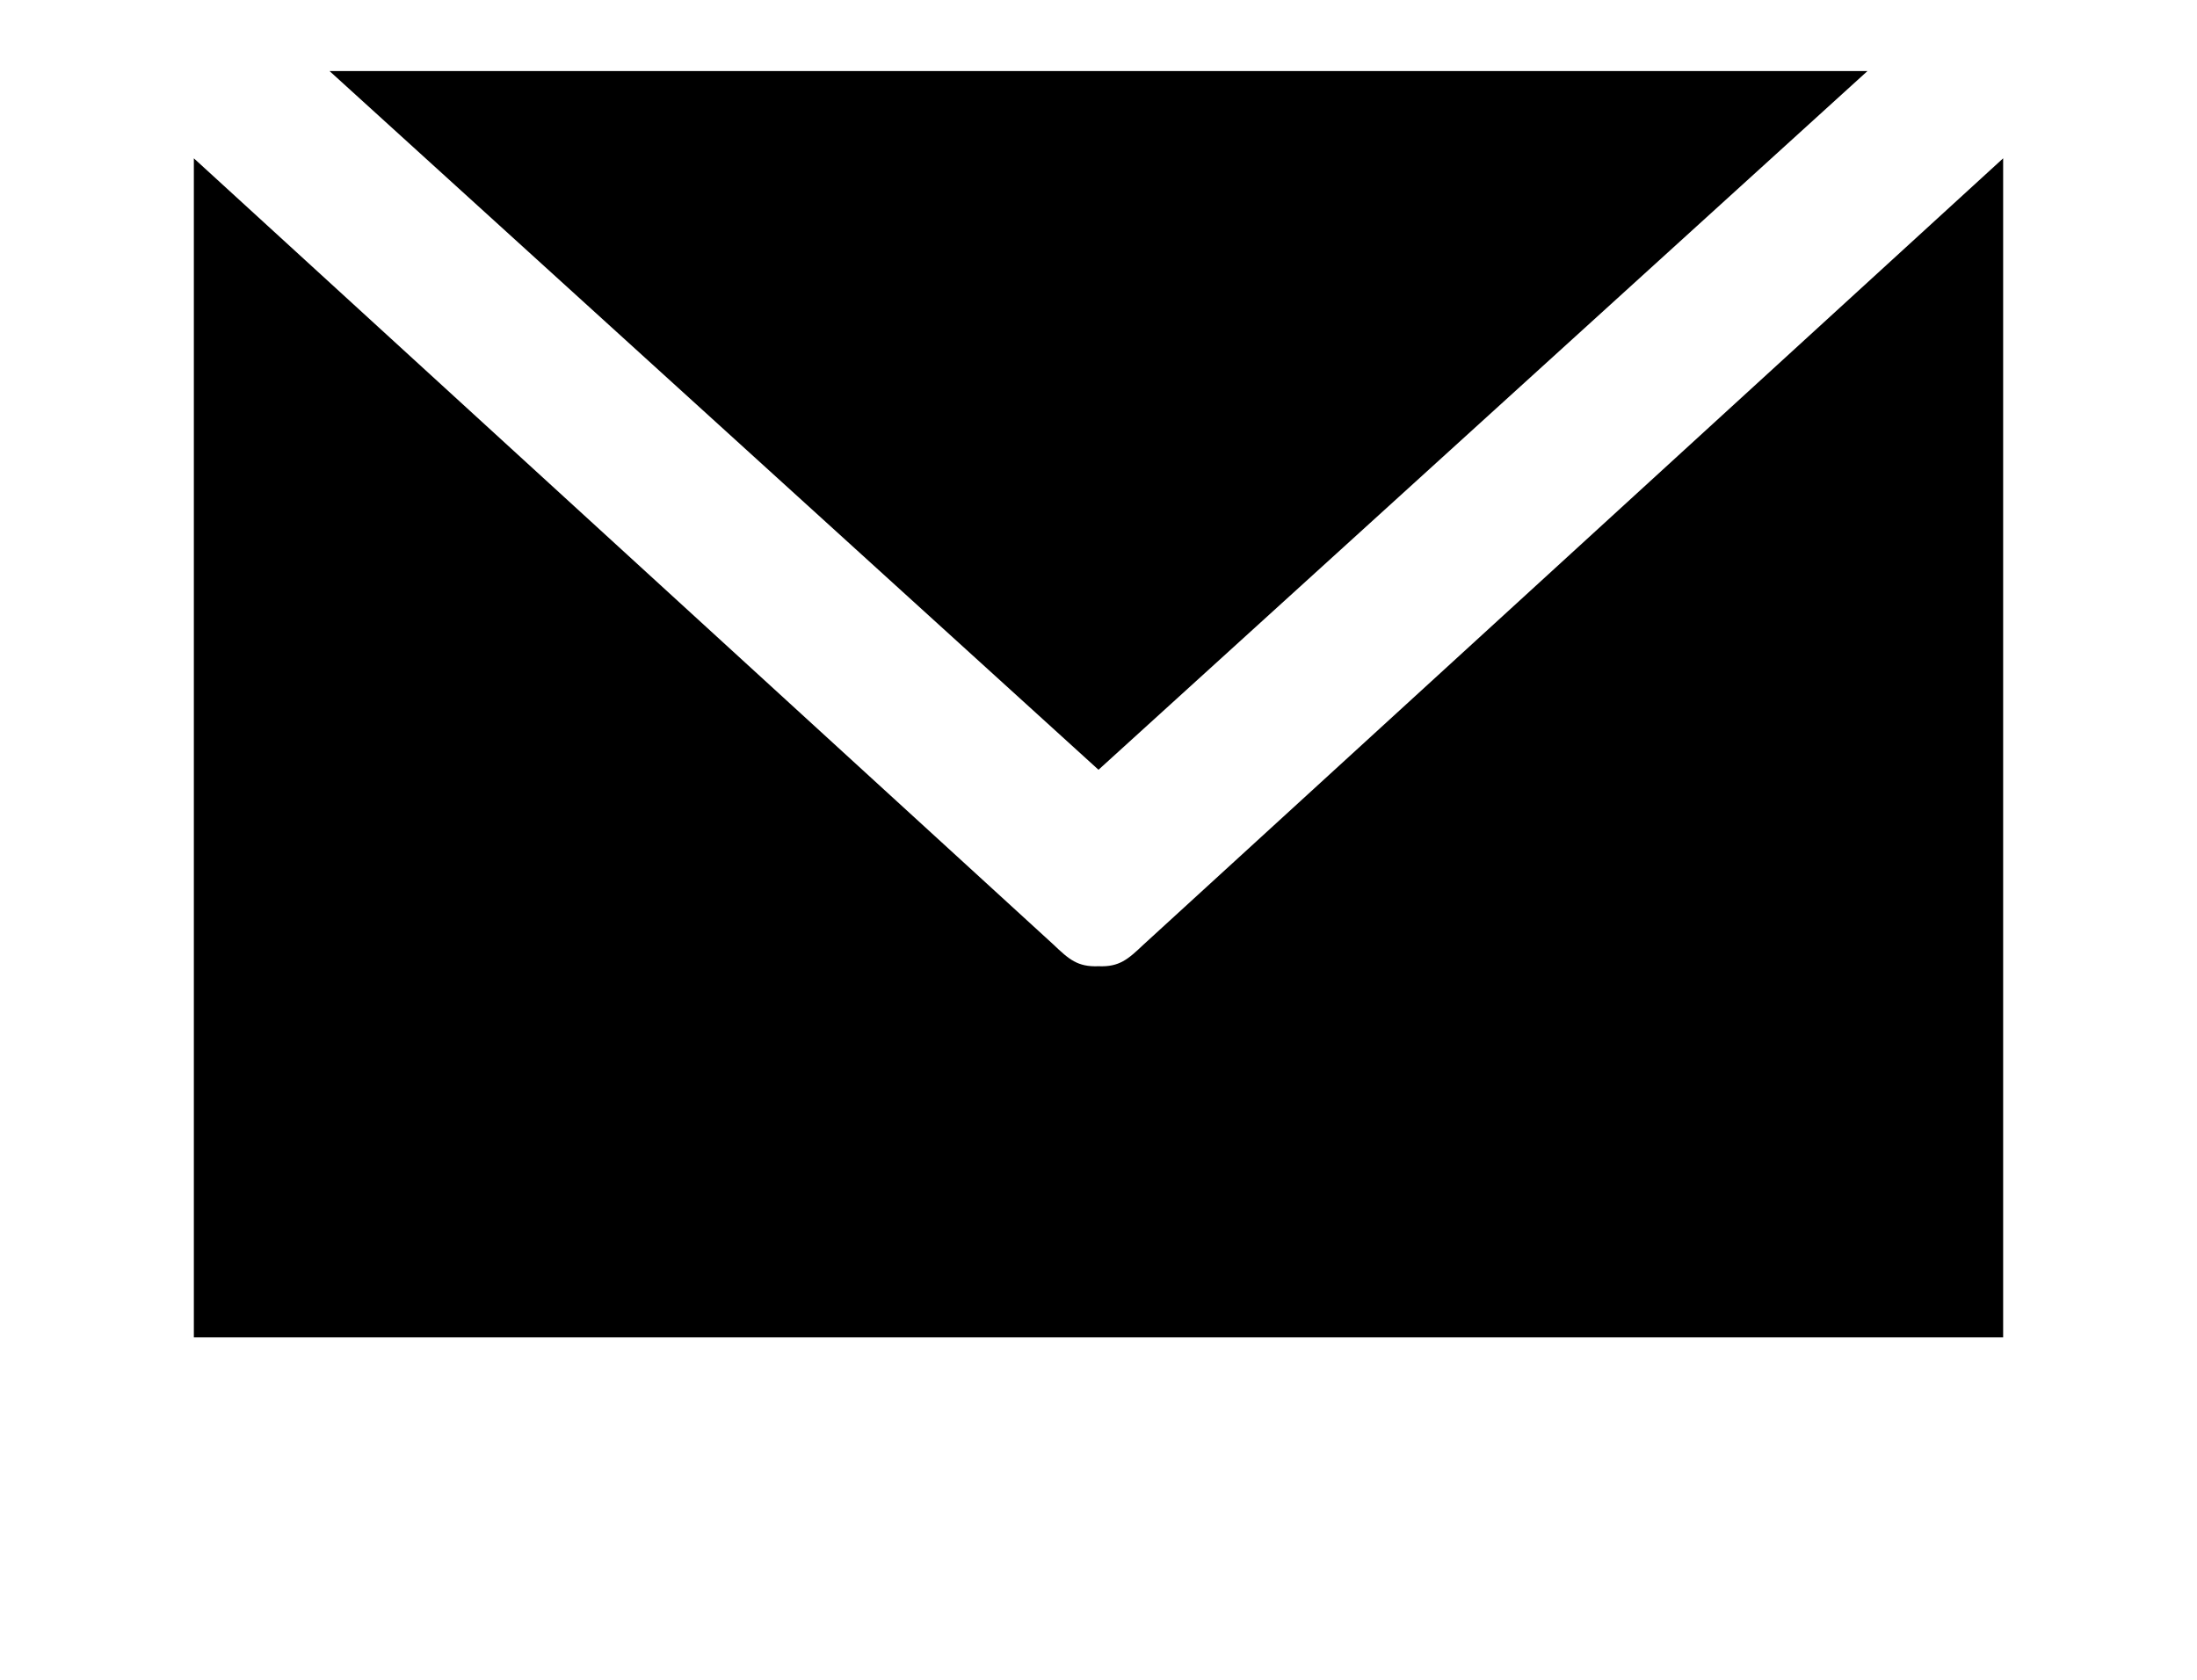 <?xml version="1.0" encoding="utf-8"?> <!-- Generator: IcoMoon.io --> <!DOCTYPE svg PUBLIC "-//W3C//DTD SVG 1.1//EN" "http://www.w3.org/Graphics/SVG/1.1/DTD/svg11.dtd"> <svg version="1.1" id="Layer_1" xmlns="http://www.w3.org/2000/svg" xmlns:xlink="http://www.w3.org/1999/xlink" x="0px" y="0px" width="68px" height="52px" viewBox="0 0 68 52" enable-background="new 0 0 17 13" xml:space="preserve" data-tags="mail" style="margin-left: 6px; margin-top: 8px;"> <path d="M 57.8,2.2L 10.2,2.2L 34,23.829 zM 35.4,29.235C 34.909,29.7, 34.646,29.937, 34,29.911C 33.354,29.937, 33.087,29.7, 32.6,29.235L 6,4.901 C 6,4.944, 6,41.4, 6,41.4l 2.8,0 l 50.396,0 L 62,41.4 L 62,4.901 L 35.4,29.235z" ></path></svg>
